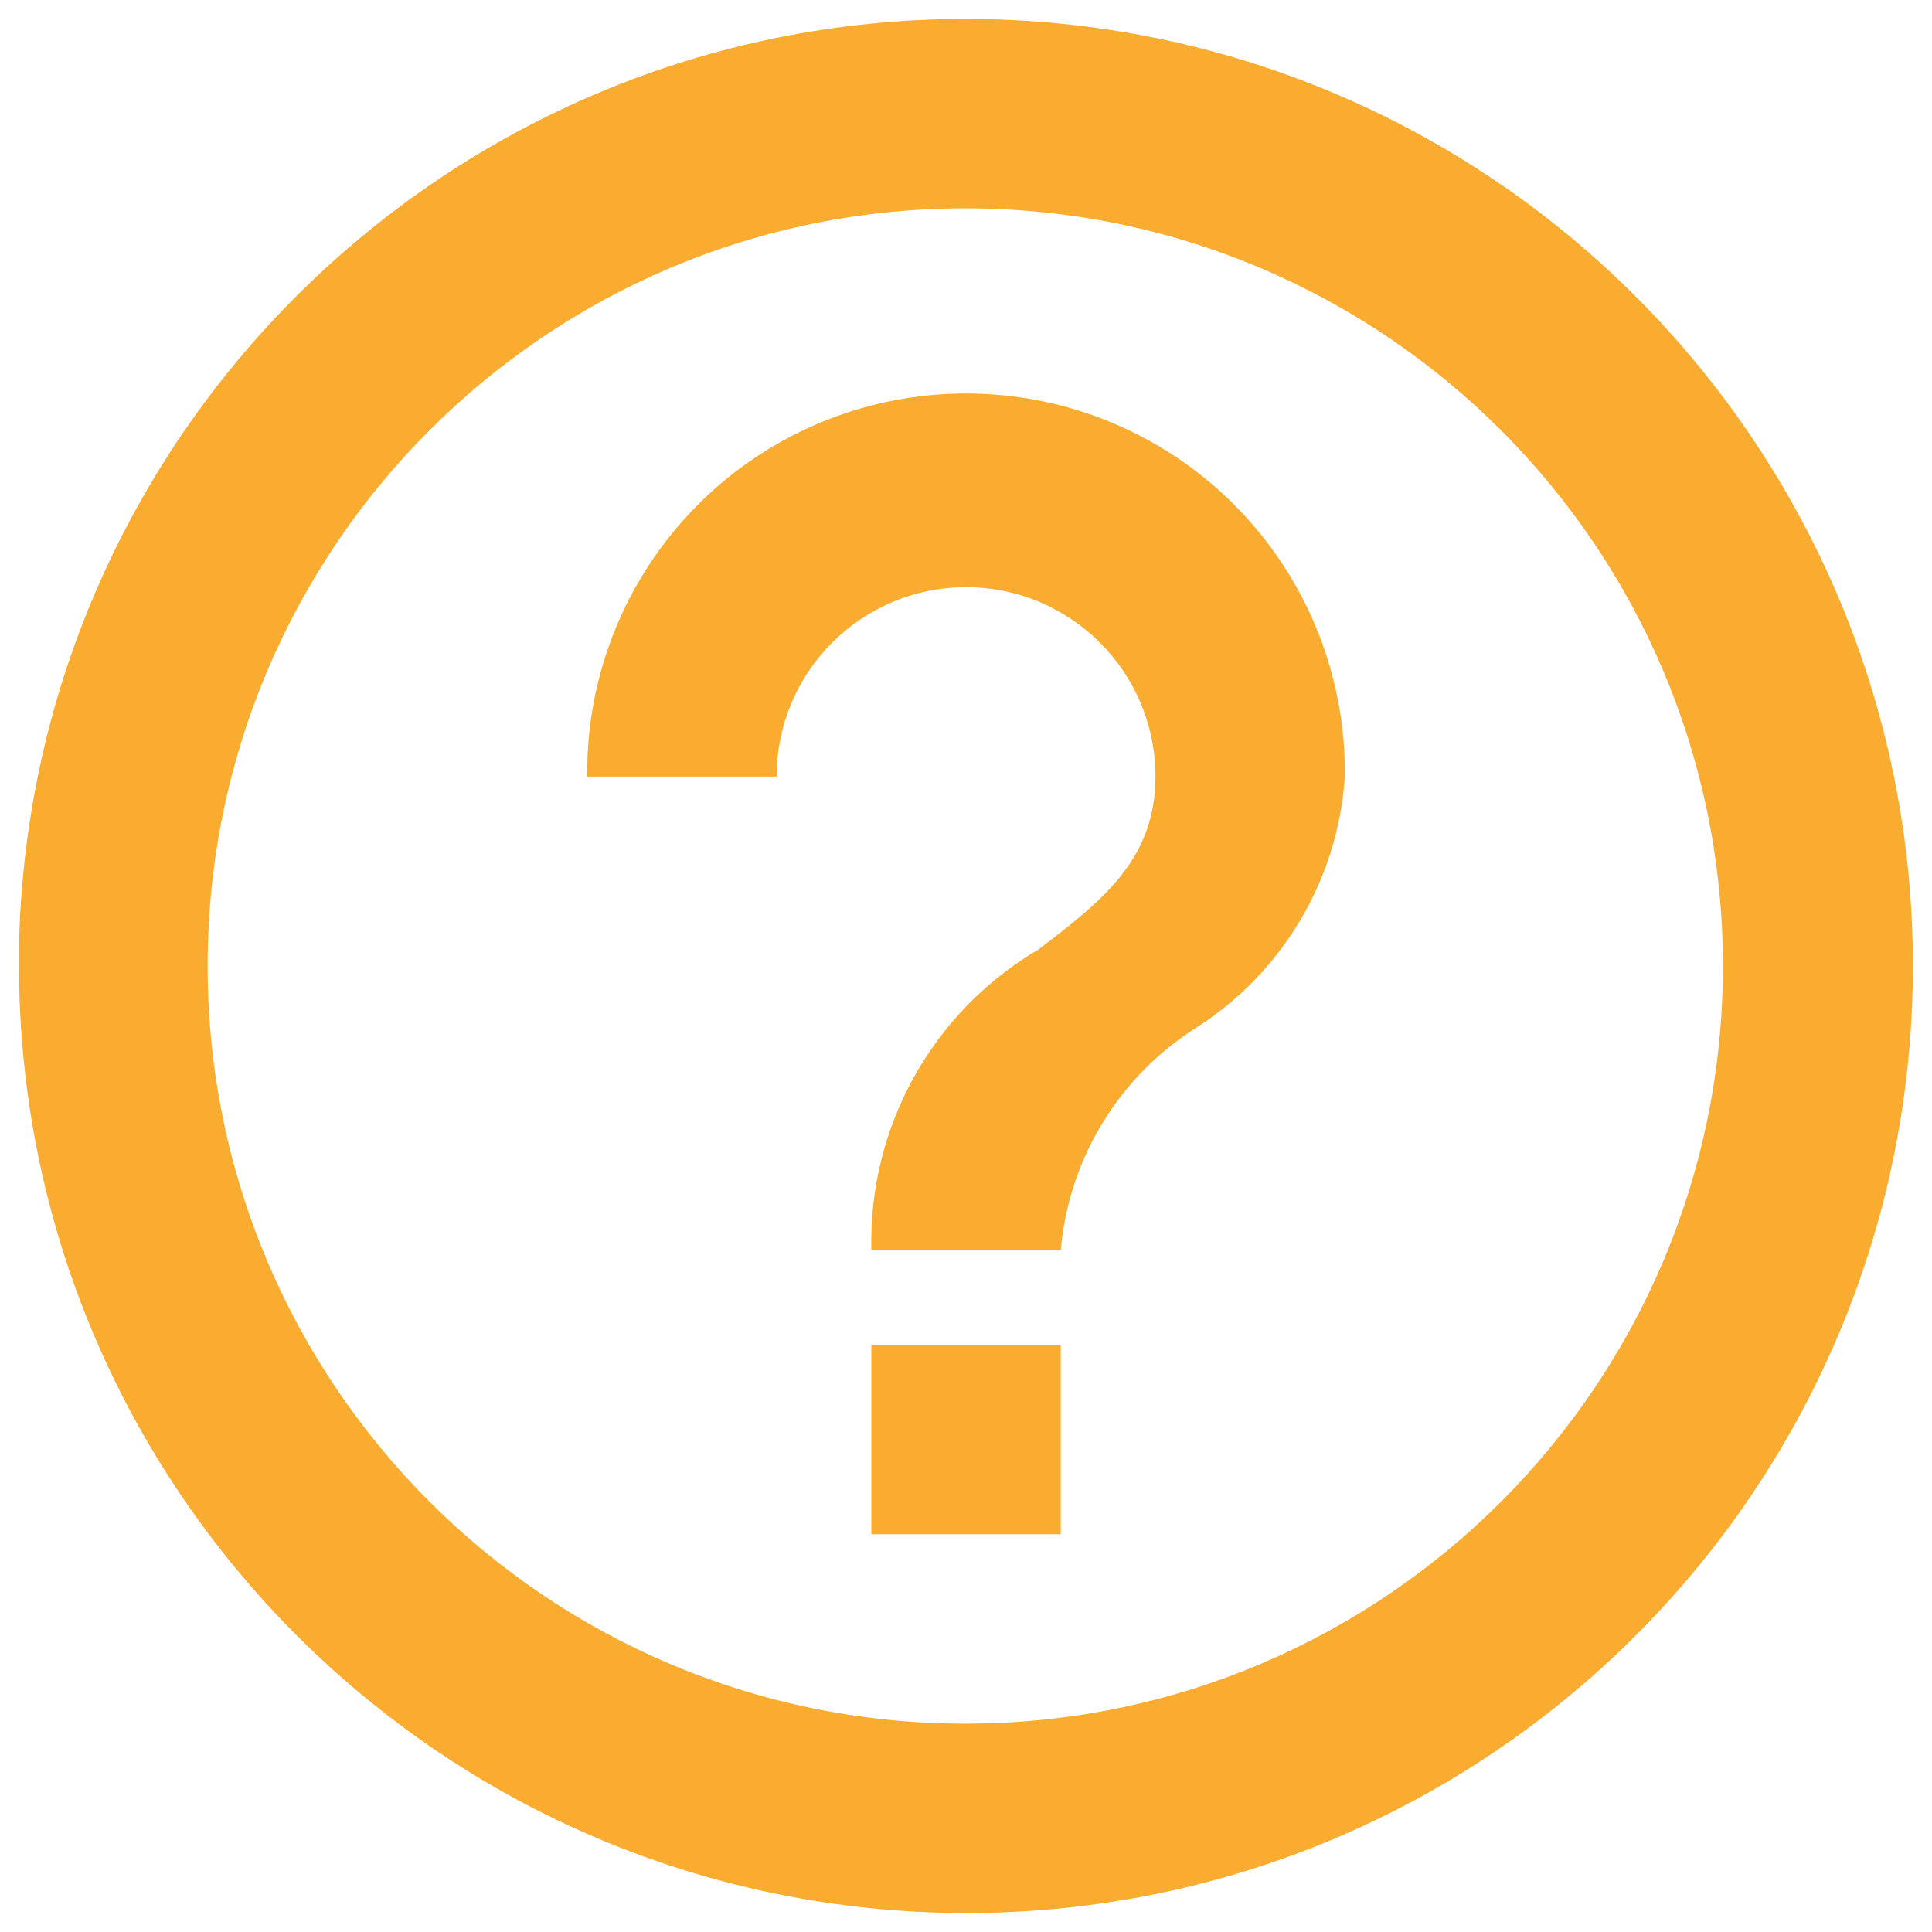 <svg width="68" height="68" viewBox="0 0 68 68" fill="none" xmlns="http://www.w3.org/2000/svg">
<path d="M34.001 67.333C15.6 67.313 0.688 52.401 0.668 34V33.333C1.034 15.015 16.117 0.427 34.437 0.67C52.757 0.913 67.447 15.896 67.327 34.218C67.207 52.539 52.323 67.33 34.001 67.333ZM33.948 60.667H34.001C48.724 60.652 60.649 48.709 60.641 33.987C60.634 19.264 48.697 7.333 33.975 7.333C19.252 7.333 7.315 19.264 7.308 33.987C7.301 48.709 19.226 60.652 33.948 60.667ZM37.335 54H30.668V47.333H37.335V54ZM37.335 44H30.668C30.563 39.659 32.822 35.603 36.568 33.407C38.768 31.72 40.668 30.267 40.668 27.333C40.668 23.651 37.683 20.667 34.001 20.667C30.319 20.667 27.335 23.651 27.335 27.333H20.668V27.033C20.722 22.27 23.312 17.897 27.465 15.561C31.617 13.226 36.699 13.283 40.798 15.711C44.896 18.14 47.388 22.57 47.335 27.333C47.096 30.93 45.167 34.201 42.135 36.15C39.394 37.871 37.617 40.776 37.335 44Z" fill="#FAAC31"/>
</svg>
